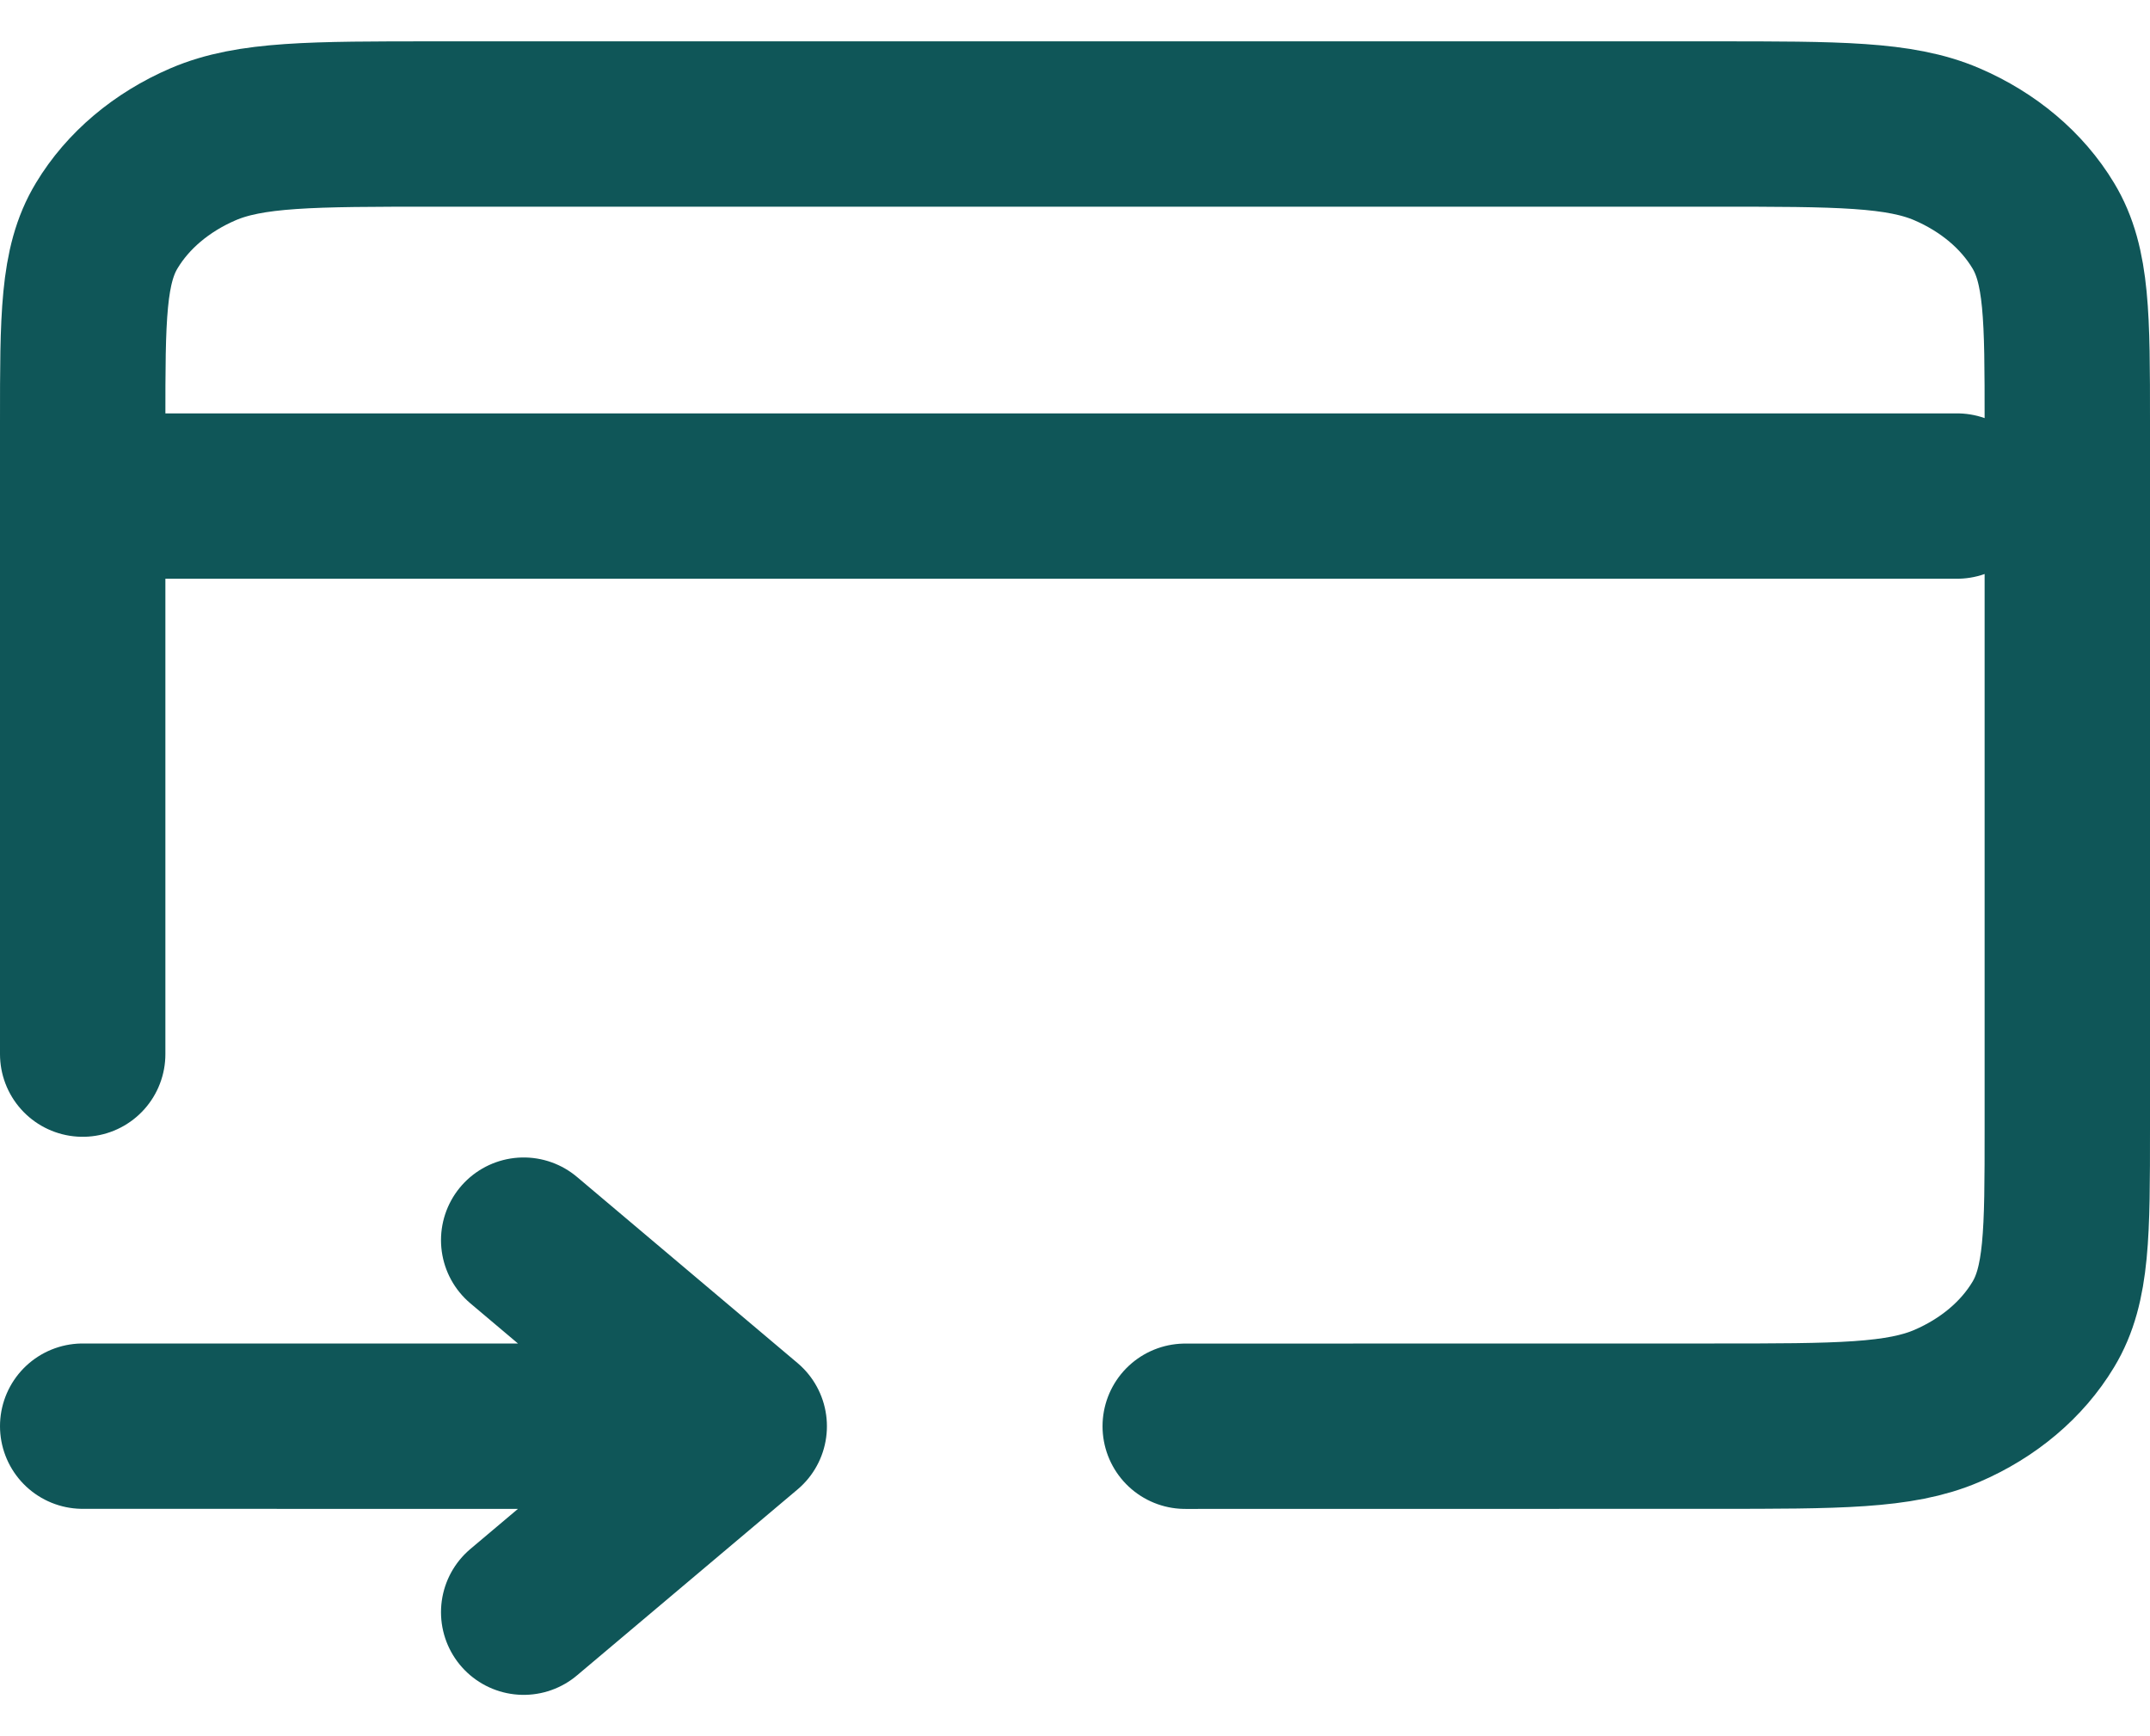 <svg width="26" height="21" viewBox="0 0 26 21" fill="none" xmlns="http://www.w3.org/2000/svg">
<path d="M14.333 17.251L20.733 17.25C22.227 17.25 22.974 17.25 23.544 17.005C24.046 16.789 24.454 16.445 24.709 16.021C25 15.54 25 14.91 25 13.65V5.1C25 3.84 25 3.21 24.709 2.729C24.454 2.305 24.046 1.961 23.544 1.745C22.974 1.5 22.227 1.5 20.733 1.5H5.267C3.773 1.5 3.026 1.5 2.456 1.745C1.954 1.961 1.546 2.305 1.291 2.729C1 3.21 1 3.84 1 5.1V12.75M1 6H23.667M9 17.251L1 17.25M9 17.251L6.333 15M9 17.251L6.333 19.5" stroke="#0F5658" stroke-width="2" stroke-linecap="round" stroke-linejoin="round"/>
</svg>

